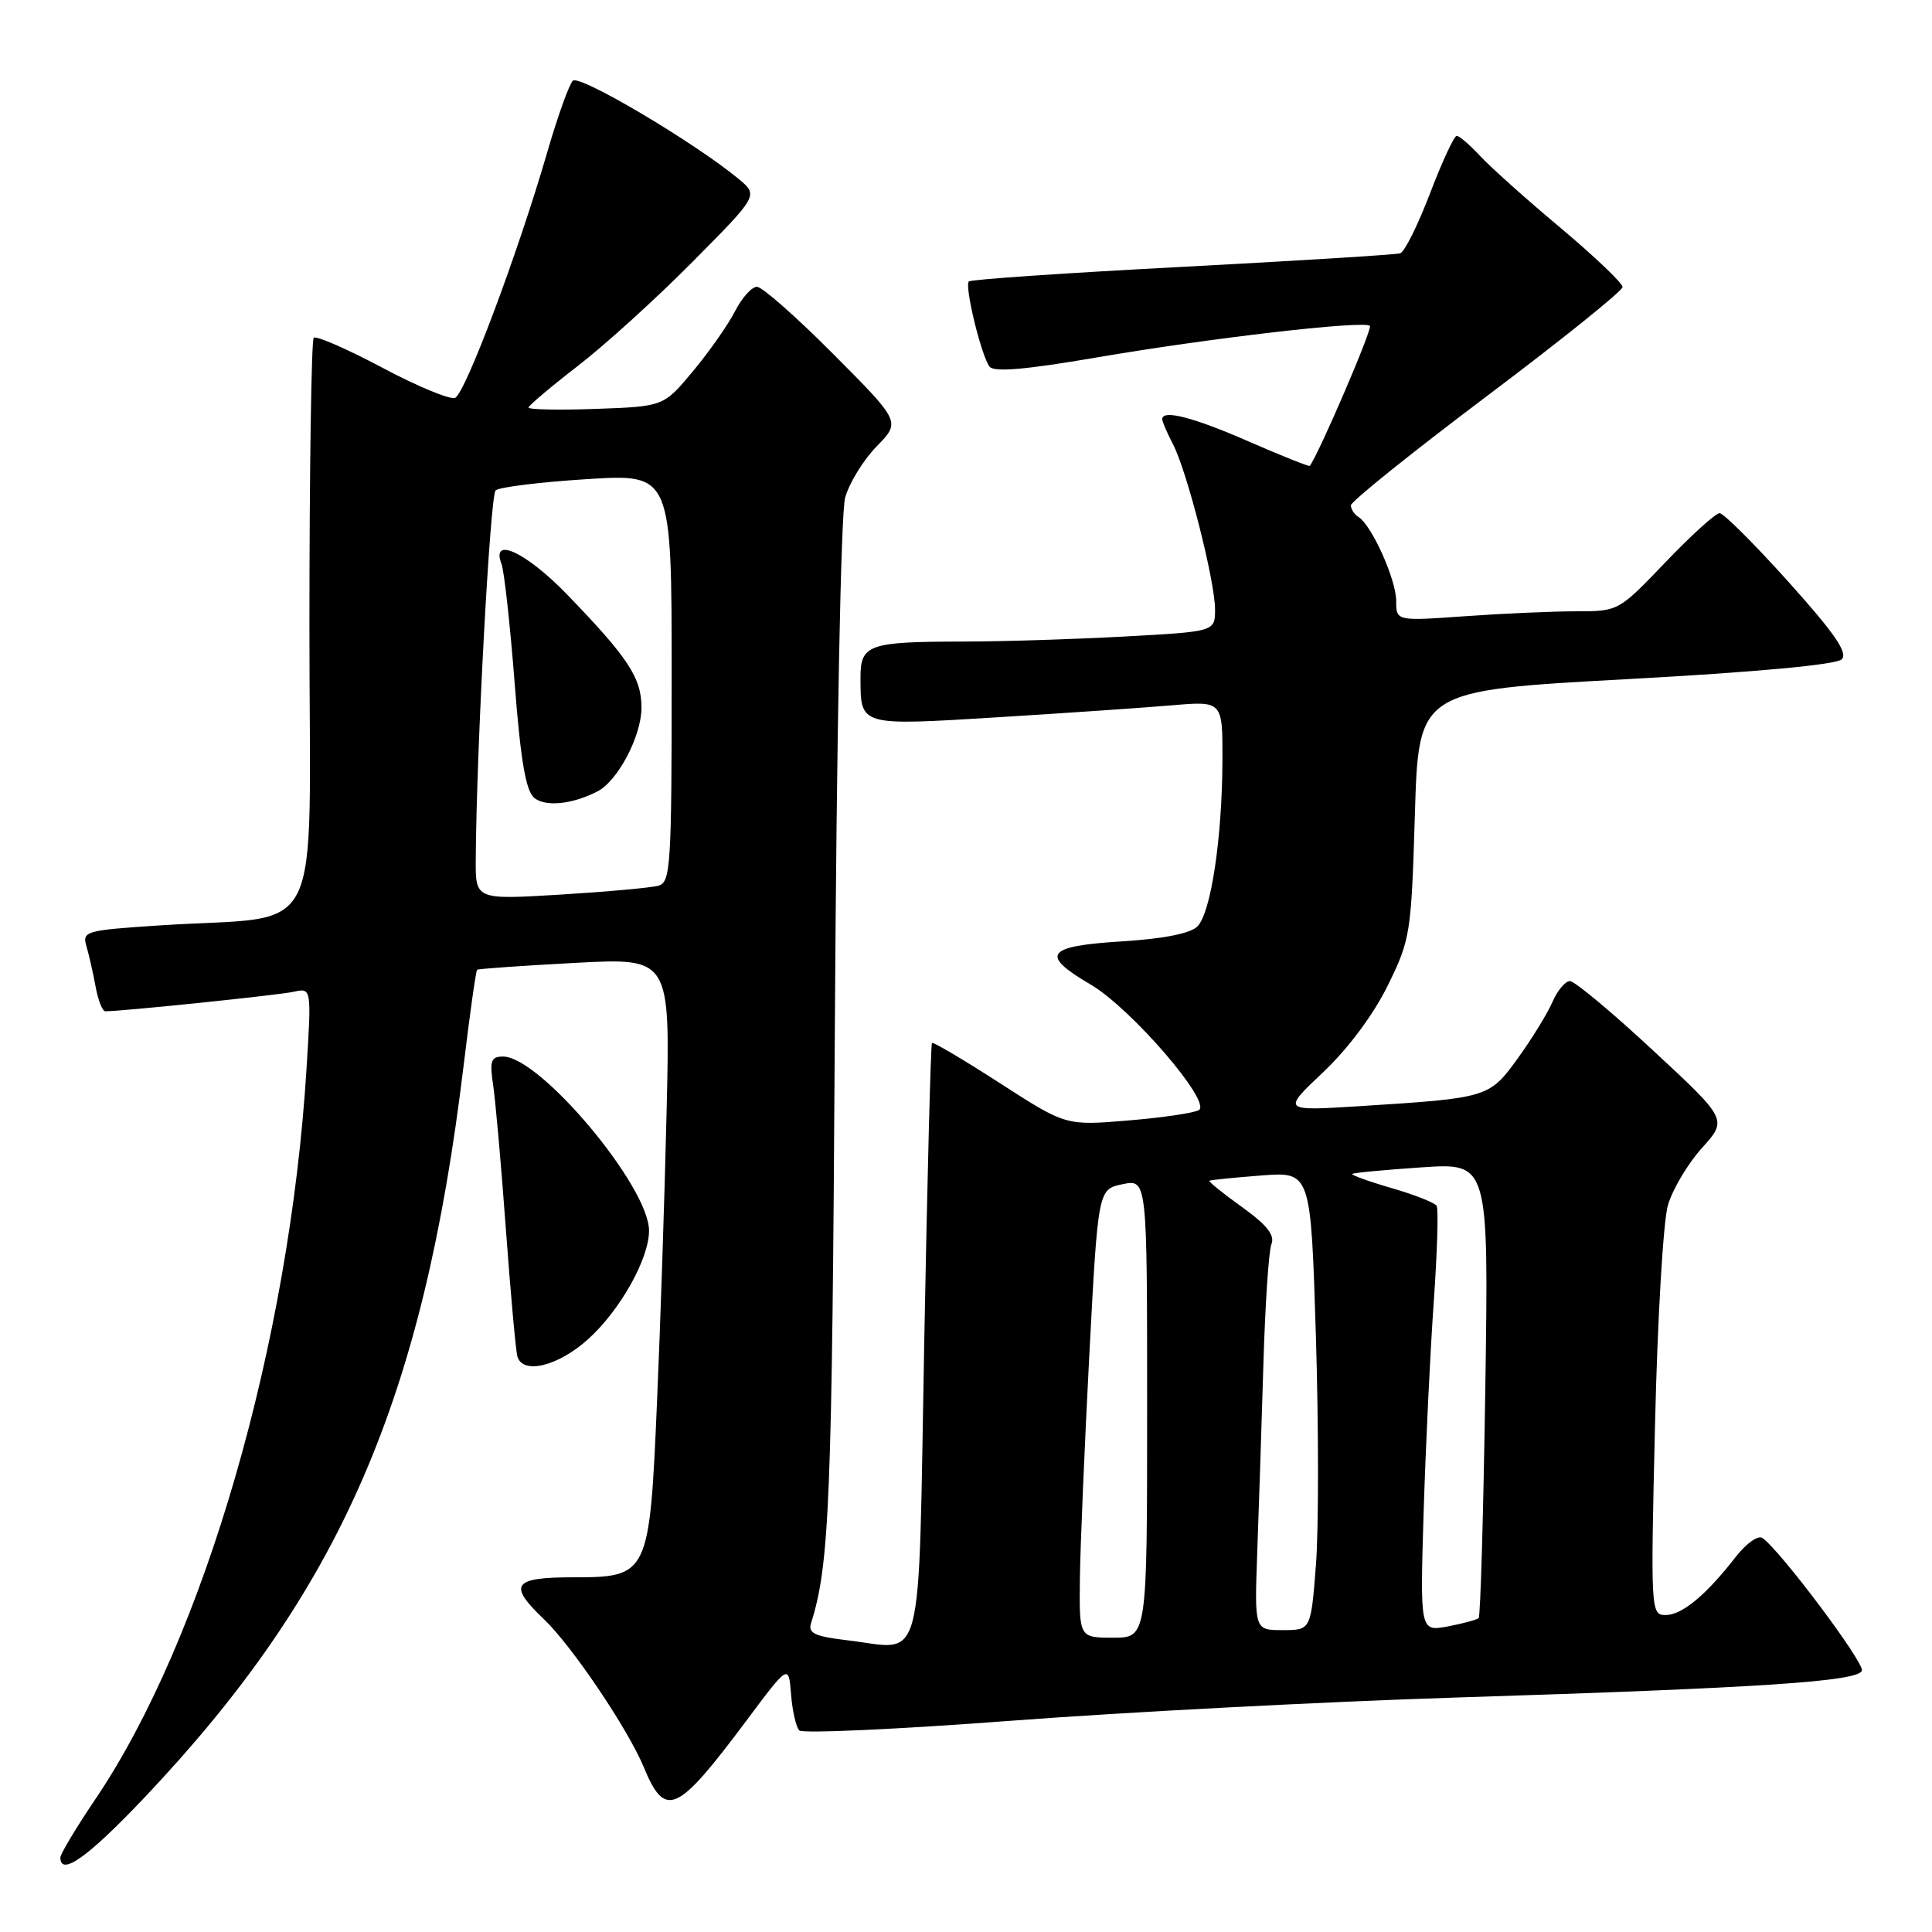 <?xml version="1.0" encoding="UTF-8" standalone="no"?>
<!DOCTYPE svg PUBLIC "-//W3C//DTD SVG 1.1//EN" "http://www.w3.org/Graphics/SVG/1.1/DTD/svg11.dtd" >
<svg xmlns="http://www.w3.org/2000/svg" xmlns:xlink="http://www.w3.org/1999/xlink" version="1.1" viewBox="0 0 256 256">
 <g >
 <path fill="currentColor"
d=" M 19.08 238.25 C 45.08 210.81 56.08 185.59 61.44 141.12 C 62.26 134.31 63.06 128.63 63.22 128.50 C 63.37 128.37 69.20 127.96 76.16 127.59 C 88.81 126.91 88.81 126.91 88.33 147.21 C 88.07 158.37 87.50 175.70 87.06 185.72 C 86.07 208.70 85.93 209.00 75.98 209.00 C 67.94 209.00 67.26 209.97 72.08 214.56 C 75.78 218.09 83.20 229.09 85.29 234.13 C 88.15 241.04 89.67 240.35 98.90 228.00 C 104.50 220.50 104.50 220.50 104.82 224.50 C 104.99 226.70 105.48 228.85 105.91 229.29 C 106.33 229.72 119.01 229.14 134.09 228.00 C 149.16 226.86 175.68 225.48 193.00 224.93 C 233.52 223.65 246.24 222.80 246.71 221.37 C 247.06 220.32 235.89 205.43 233.53 203.79 C 232.96 203.39 231.38 204.52 230.00 206.29 C 226.07 211.35 222.88 214.00 220.71 214.00 C 218.74 214.00 218.71 213.54 219.30 188.75 C 219.62 174.86 220.39 161.78 221.01 159.68 C 221.63 157.58 223.66 154.17 225.52 152.11 C 228.91 148.35 228.91 148.35 219.03 139.18 C 213.60 134.13 208.64 130.00 208.03 130.00 C 207.41 130.00 206.36 131.25 205.70 132.78 C 205.04 134.30 202.98 137.65 201.13 140.21 C 197.33 145.46 197.22 145.49 180.19 146.57 C 169.88 147.22 169.88 147.22 175.32 142.08 C 178.62 138.96 181.98 134.46 183.87 130.62 C 186.88 124.50 187.00 123.75 187.48 107.90 C 187.97 91.50 187.97 91.50 215.44 90.00 C 232.68 89.06 243.33 88.08 244.04 87.36 C 244.89 86.51 243.10 83.91 236.99 77.11 C 232.49 72.10 228.38 68.00 227.86 68.00 C 227.33 68.00 224.10 70.92 220.68 74.50 C 214.48 80.98 214.45 81.00 208.88 81.00 C 205.82 81.00 199.19 81.29 194.15 81.65 C 185.00 82.30 185.00 82.30 185.00 79.61 C 185.00 76.80 181.76 69.59 180.01 68.51 C 179.46 68.16 179.00 67.47 179.00 66.96 C 179.00 66.46 187.10 59.95 197.00 52.50 C 206.90 45.05 215.00 38.54 215.00 38.03 C 215.00 37.52 211.29 33.98 206.75 30.17 C 202.21 26.37 197.41 22.07 196.08 20.62 C 194.74 19.18 193.37 18.00 193.02 18.00 C 192.68 18.00 191.09 21.42 189.49 25.61 C 187.89 29.80 186.12 33.37 185.54 33.56 C 184.97 33.75 171.98 34.55 156.68 35.36 C 141.37 36.16 128.64 37.03 128.38 37.29 C 127.77 37.89 130.03 47.16 131.12 48.58 C 131.71 49.34 135.89 48.98 145.23 47.38 C 160.25 44.80 180.77 42.43 181.52 43.18 C 181.89 43.55 174.73 60.21 173.55 61.73 C 173.46 61.85 169.81 60.40 165.44 58.49 C 158.07 55.27 154.00 54.23 154.00 55.55 C 154.00 55.85 154.64 57.35 155.43 58.87 C 157.31 62.49 161.00 77.02 161.00 80.76 C 161.00 83.69 161.00 83.69 148.84 84.35 C 142.16 84.71 132.59 85.01 127.59 85.01 C 115.01 85.03 114.00 85.39 114.02 89.87 C 114.04 96.22 113.85 96.17 132.08 95.05 C 141.11 94.49 151.54 93.78 155.25 93.46 C 162.00 92.88 162.00 92.88 161.98 100.69 C 161.95 111.00 160.46 120.97 158.66 122.76 C 157.73 123.69 154.16 124.40 148.61 124.74 C 138.56 125.37 137.76 126.50 144.52 130.46 C 149.86 133.59 160.58 146.02 158.86 147.09 C 158.24 147.47 154.02 148.10 149.48 148.47 C 141.23 149.16 141.23 149.16 132.50 143.53 C 127.70 140.43 123.64 138.03 123.49 138.20 C 123.33 138.36 122.87 156.13 122.47 177.67 C 121.64 222.38 122.62 218.55 112.23 217.34 C 107.99 216.84 107.05 216.40 107.46 215.11 C 109.92 207.32 110.25 199.15 110.62 136.50 C 110.85 97.75 111.42 68.01 111.98 65.96 C 112.52 64.02 114.39 60.96 116.15 59.16 C 119.35 55.89 119.35 55.89 110.44 46.94 C 105.55 42.02 100.98 38.00 100.30 38.00 C 99.61 38.00 98.30 39.46 97.39 41.25 C 96.47 43.04 93.97 46.61 91.83 49.18 C 87.93 53.86 87.93 53.86 78.96 54.18 C 74.03 54.36 70.01 54.27 70.03 54.00 C 70.06 53.73 72.99 51.25 76.55 48.50 C 80.12 45.75 86.97 39.54 91.77 34.69 C 100.50 25.89 100.50 25.89 97.85 23.69 C 91.97 18.84 76.77 9.83 75.90 10.70 C 75.41 11.19 73.90 15.40 72.55 20.05 C 68.64 33.54 61.64 52.20 60.29 52.72 C 59.61 52.98 55.25 51.17 50.60 48.69 C 45.95 46.22 41.88 44.45 41.57 44.76 C 41.26 45.08 41.00 62.30 41.00 83.04 C 41.00 125.90 43.38 121.16 21.17 122.62 C 11.29 123.27 10.87 123.39 11.46 125.40 C 11.80 126.55 12.34 128.96 12.67 130.75 C 13.00 132.54 13.57 134.00 13.96 134.00 C 16.19 134.00 36.90 131.86 38.89 131.42 C 41.28 130.89 41.28 130.89 40.61 141.70 C 38.36 177.97 27.06 217.05 12.65 238.38 C 10.09 242.17 8.00 245.66 8.00 246.13 C 8.00 248.68 11.66 246.08 19.08 238.25 Z  M 77.94 177.44 C 82.18 173.60 86.00 166.80 86.00 163.07 C 86.00 157.22 71.56 140.00 66.66 140.00 C 65.06 140.00 64.86 140.55 65.34 143.75 C 65.65 145.81 66.42 154.47 67.04 163.00 C 67.67 171.53 68.35 179.06 68.56 179.75 C 69.29 182.18 73.96 181.03 77.94 177.44 Z  M 143.09 209.25 C 143.14 204.99 143.71 191.62 144.34 179.54 C 145.50 157.58 145.50 157.58 148.75 156.91 C 152.00 156.25 152.00 156.25 152.00 186.63 C 152.00 217.00 152.00 217.00 147.50 217.00 C 143.00 217.00 143.00 217.00 143.09 209.25 Z  M 166.59 205.75 C 166.80 200.11 167.16 188.97 167.40 181.00 C 167.63 173.03 168.11 165.76 168.47 164.86 C 168.95 163.67 167.87 162.31 164.57 159.94 C 162.06 158.14 160.12 156.57 160.25 156.46 C 160.39 156.35 163.47 156.04 167.10 155.76 C 173.69 155.25 173.69 155.25 174.36 176.97 C 174.73 188.91 174.74 202.58 174.37 207.34 C 173.70 216.00 173.70 216.00 169.96 216.00 C 166.22 216.00 166.22 216.00 166.59 205.75 Z  M 188.64 200.35 C 188.91 191.63 189.51 179.11 189.98 172.51 C 190.44 165.92 190.62 160.19 190.36 159.78 C 190.11 159.36 187.41 158.30 184.37 157.42 C 181.34 156.54 179.00 155.69 179.18 155.55 C 179.35 155.40 183.50 155.01 188.38 154.68 C 197.26 154.08 197.26 154.08 196.81 184.03 C 196.56 200.50 196.17 214.16 195.93 214.40 C 195.69 214.63 193.85 215.13 191.83 215.51 C 188.16 216.19 188.16 216.19 188.64 200.35 Z  M 63.04 113.86 C 63.13 99.31 64.95 65.66 65.67 64.98 C 66.13 64.55 71.56 63.88 77.75 63.49 C 89.00 62.78 89.00 62.78 89.00 89.82 C 89.00 114.72 88.86 116.90 87.25 117.36 C 86.29 117.63 80.44 118.16 74.25 118.54 C 63.00 119.22 63.00 119.22 63.04 113.86 Z  M 79.16 104.87 C 81.86 103.49 85.00 97.53 85.00 93.77 C 85.00 89.82 83.25 87.16 75.12 78.75 C 69.72 73.17 65.01 70.98 66.45 74.72 C 66.81 75.67 67.59 82.75 68.19 90.47 C 68.99 100.83 69.68 104.82 70.80 105.73 C 72.30 106.94 75.83 106.58 79.16 104.87 Z "/>
</g>
</svg>